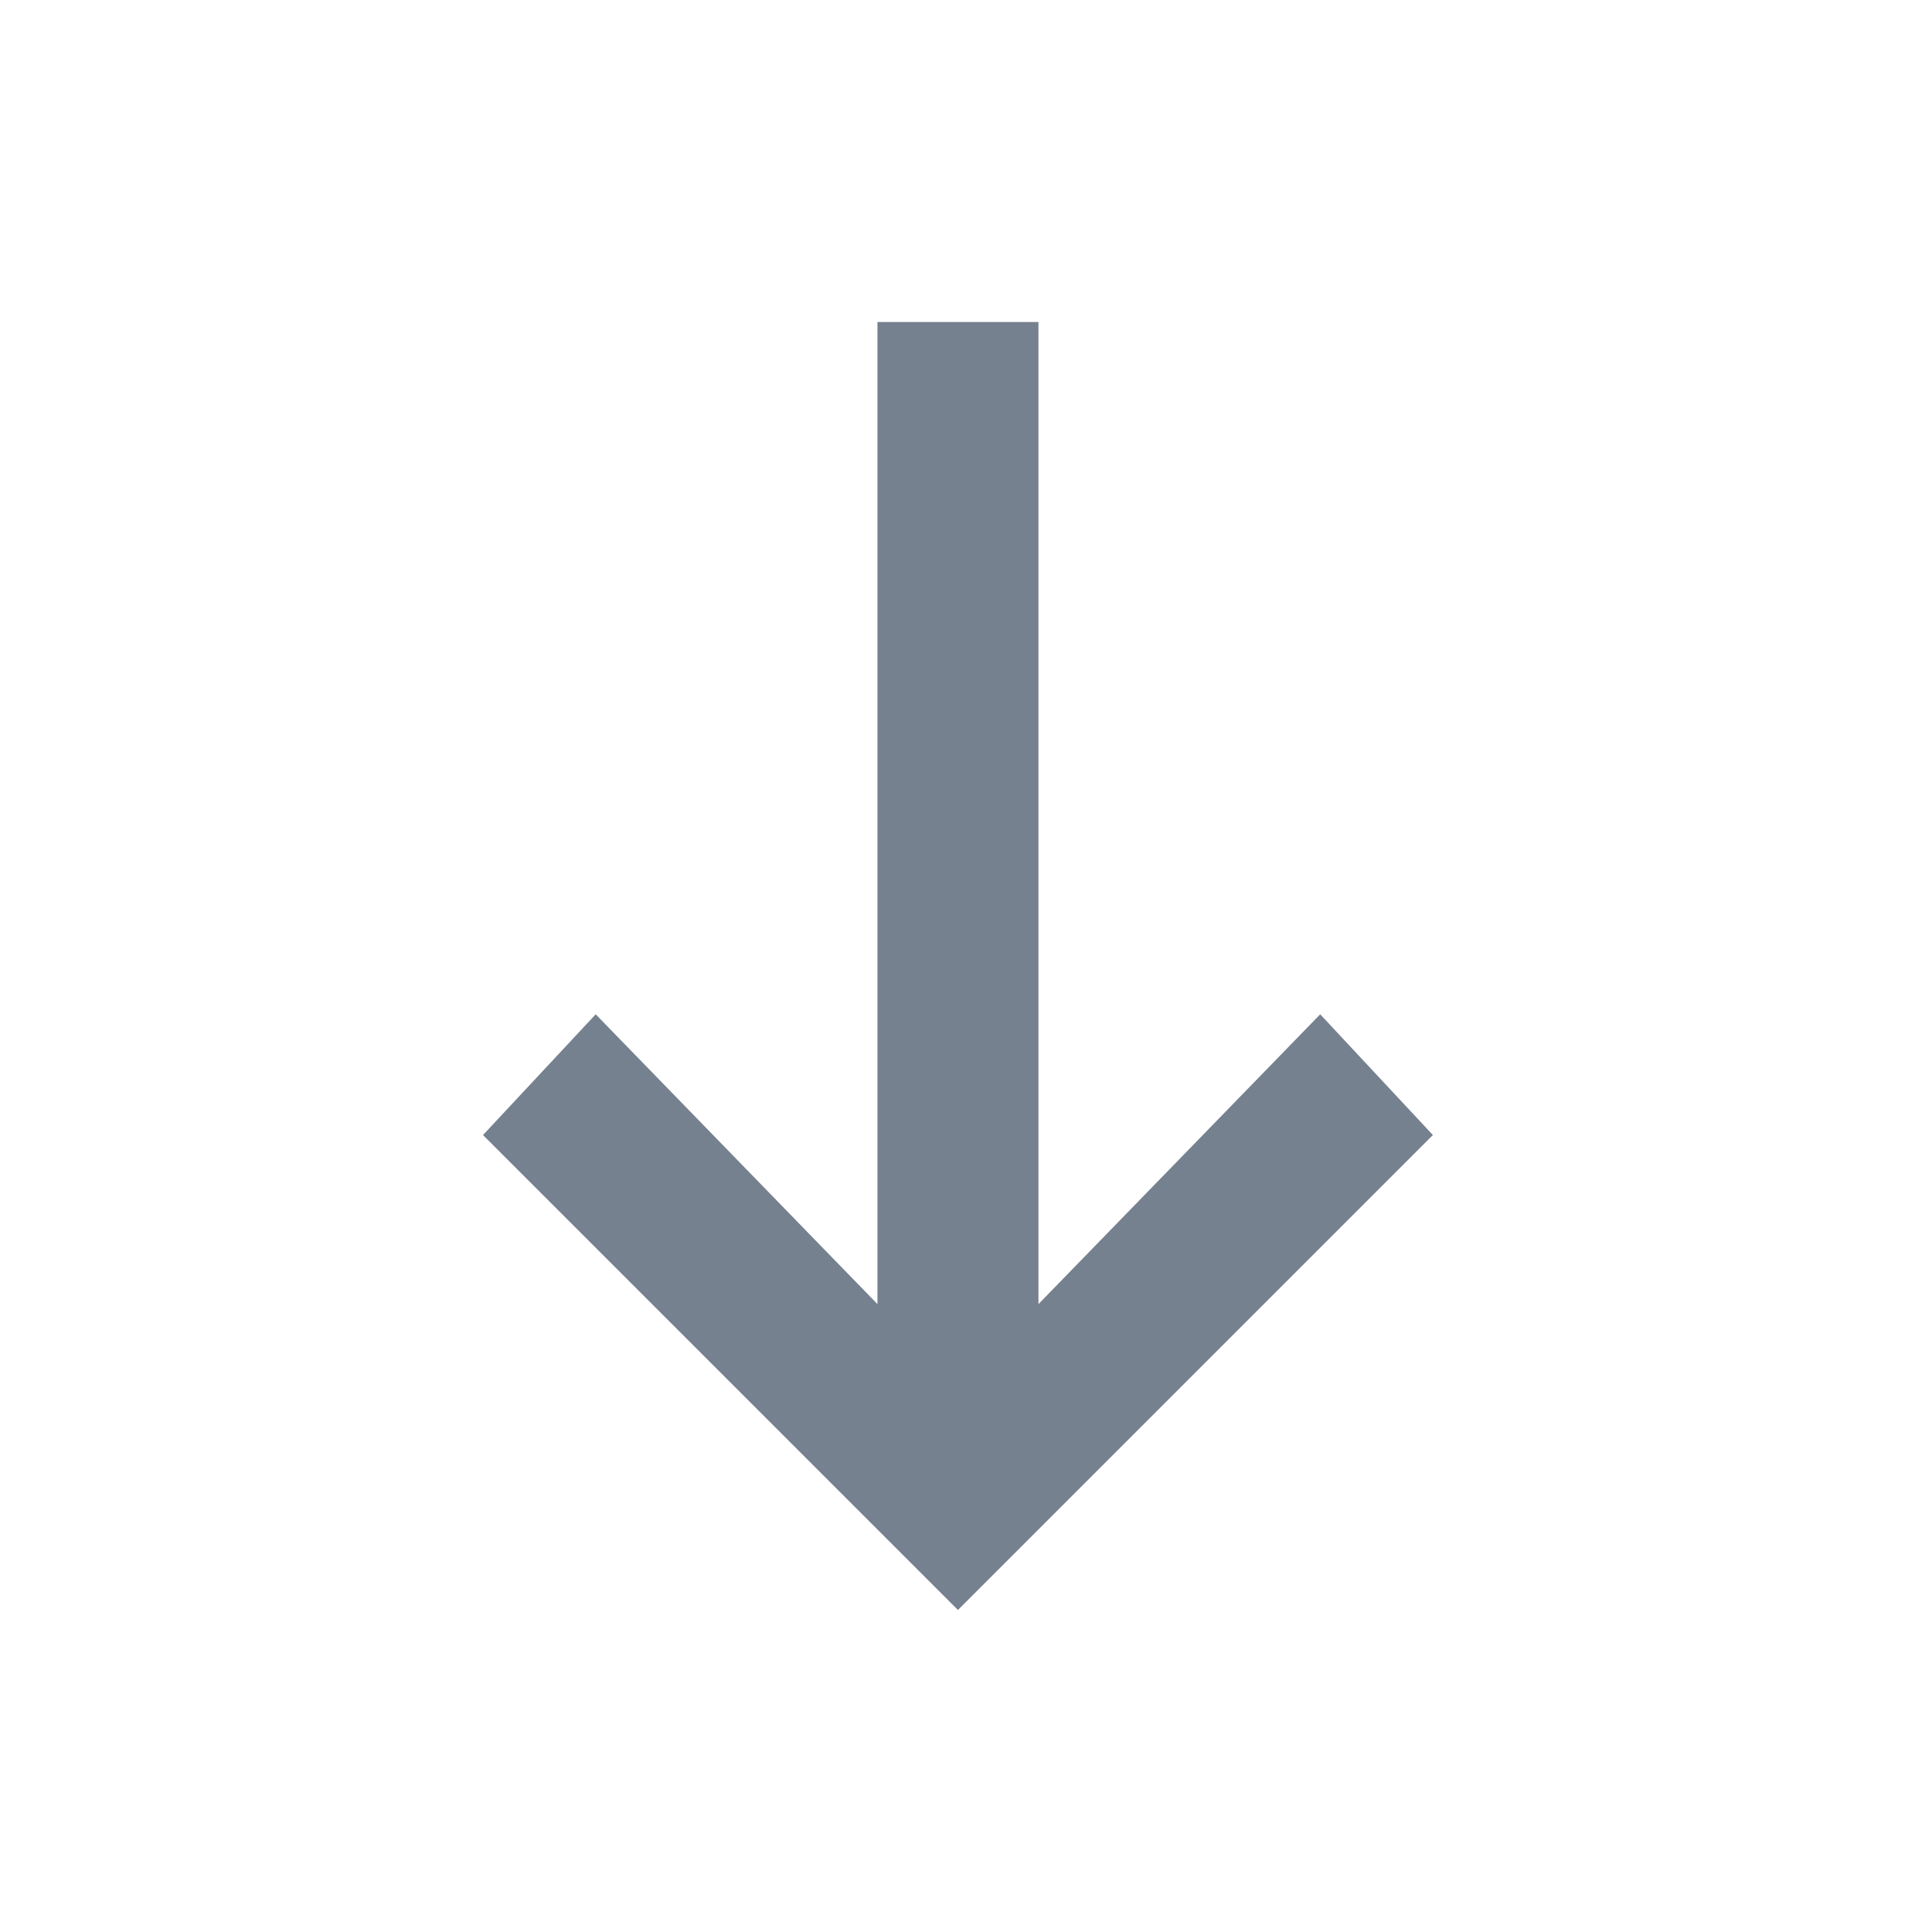 <svg width="24" height="24" viewBox="0 0 24 24" fill="none" xmlns="http://www.w3.org/2000/svg">
<path d="M16.4 12.6L12.9 16.2V4H10.9V16.2L7.4 12.6L6 14.1L11.9 20L17.8 14.1L16.4 12.6Z" fill="#1C2E45" fill-opacity="0.6"/>
</svg>
